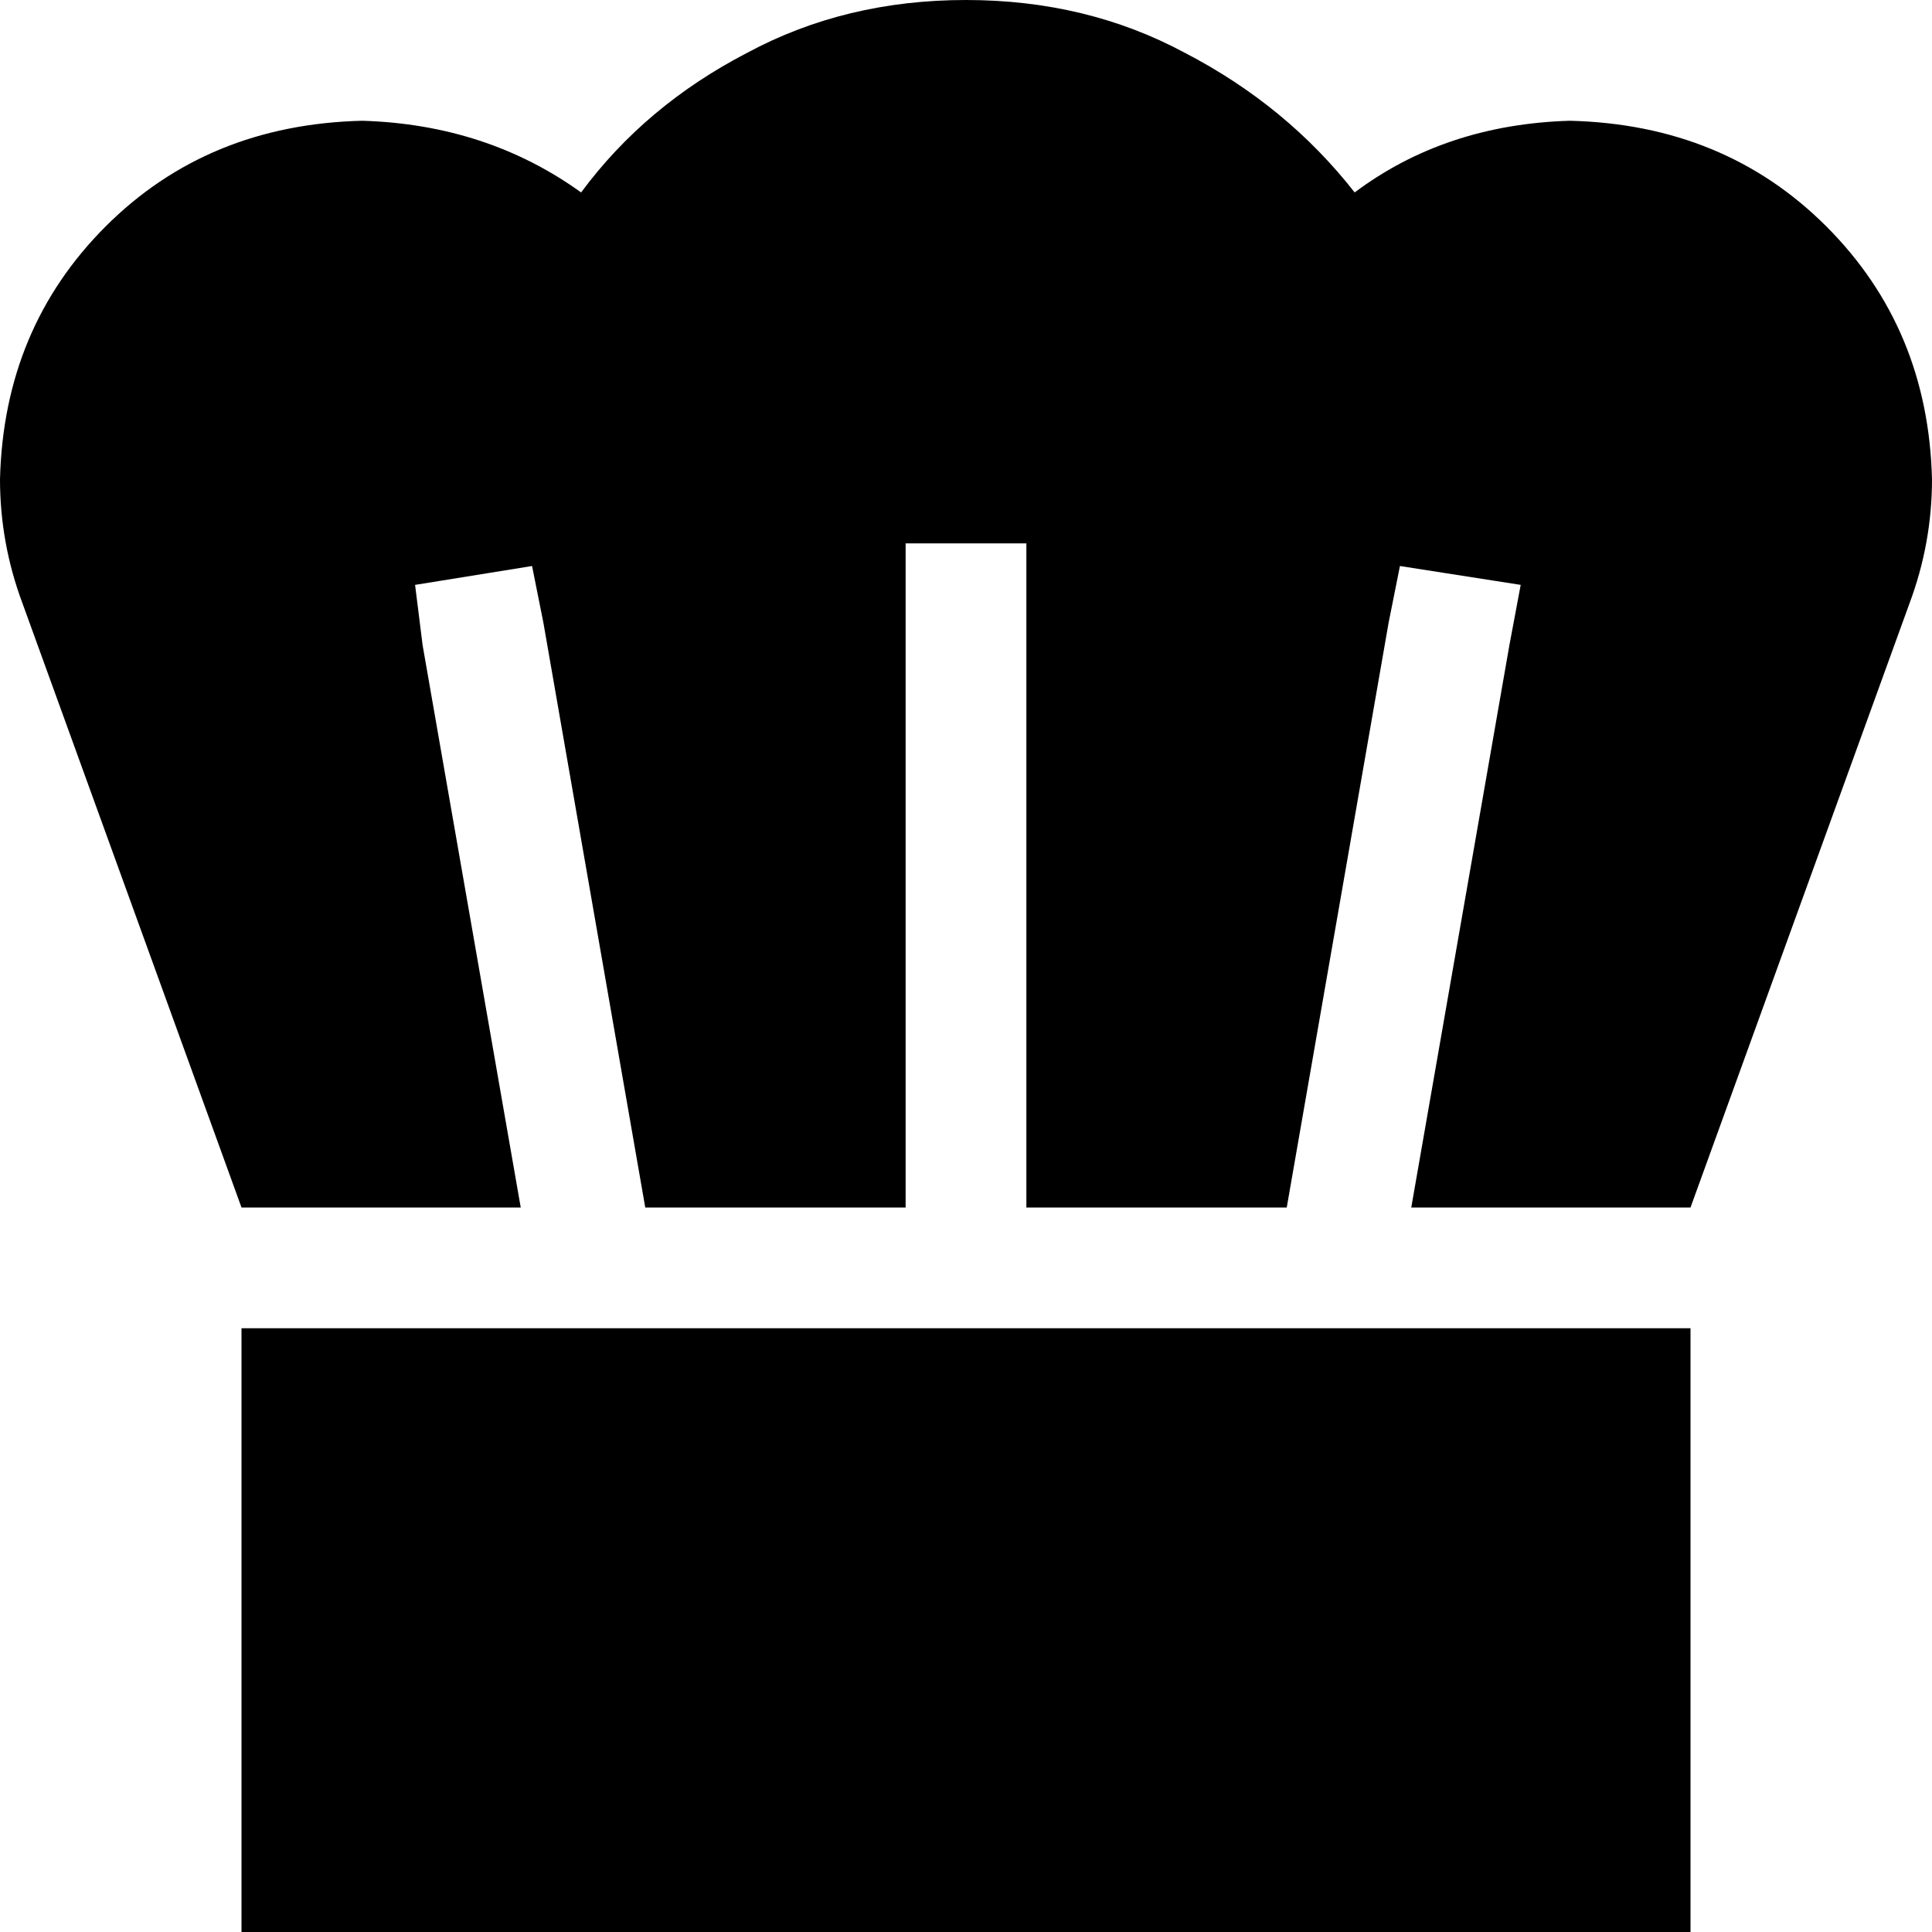 <svg viewBox="0 0 512 512">
  <path
    d="M 154 51 Q 171 28 198 14 L 198 14 Q 224 0 256 0 Q 288 0 314 14 Q 341 28 359 51 Q 383 33 416 32 Q 457 33 484 60 Q 511 87 512 127 Q 512 144 506 160 L 448 320 L 374 320 L 400 171 L 403 155 L 371 150 L 368 165 L 341 320 L 272 320 L 272 160 L 272 144 L 240 144 L 240 160 L 240 320 L 171 320 L 144 165 L 141 150 L 110 155 L 112 171 L 138 320 L 64 320 L 6 160 Q 0 144 0 127 Q 1 87 28 60 Q 55 33 96 32 Q 129 33 154 51 L 154 51 Z M 448 352 L 448 512 L 64 512 L 64 352 L 448 352 L 448 352 Z"
  />
</svg>